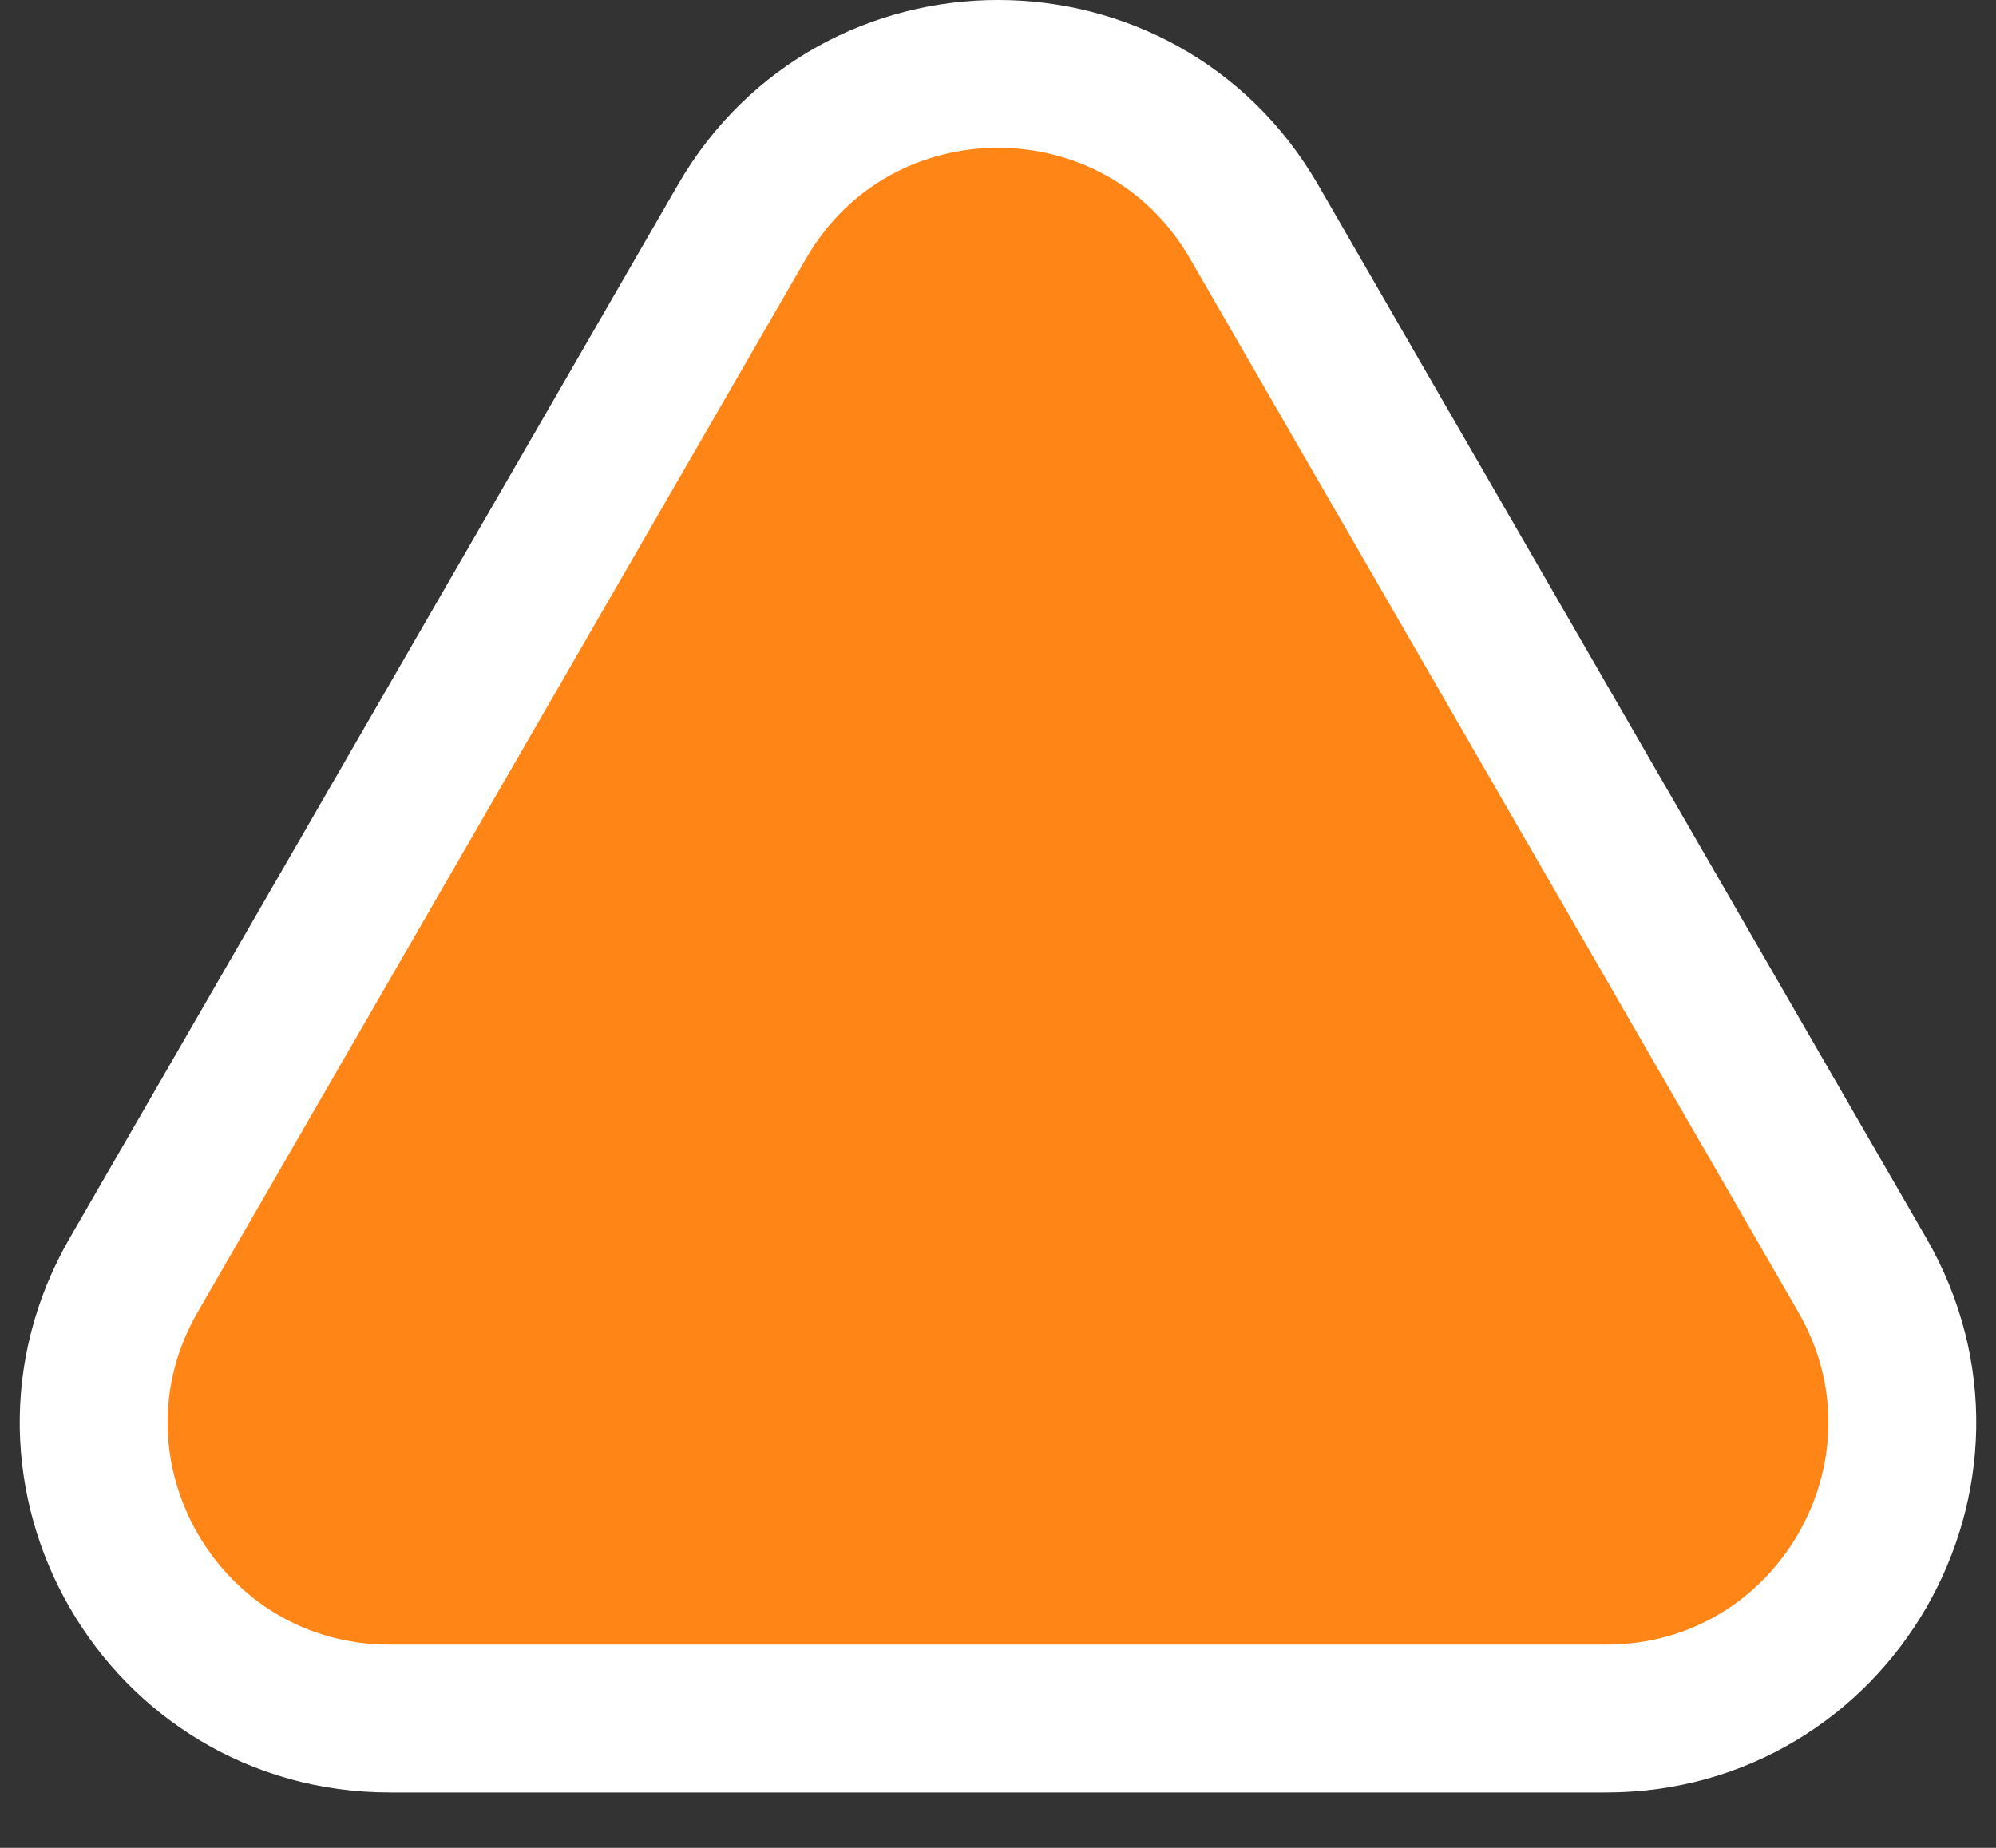 <svg width="27" height="25" viewBox="0 0 27 25" fill="none" xmlns="http://www.w3.org/2000/svg">
<rect x="0" y="0" width="27" height="25" fill="#333333" stroke="none"/>
<path d="M10.036 3C11.575 0.333 15.425 0.333 16.964 3L25.191 17.25C26.731 19.917 24.806 23.25 21.727 23.25H5.273C2.194 23.25 0.269 19.917 1.809 17.25L10.036 3Z" fill="#FF8516" stroke="white" stroke-width="2"/>
</svg>
